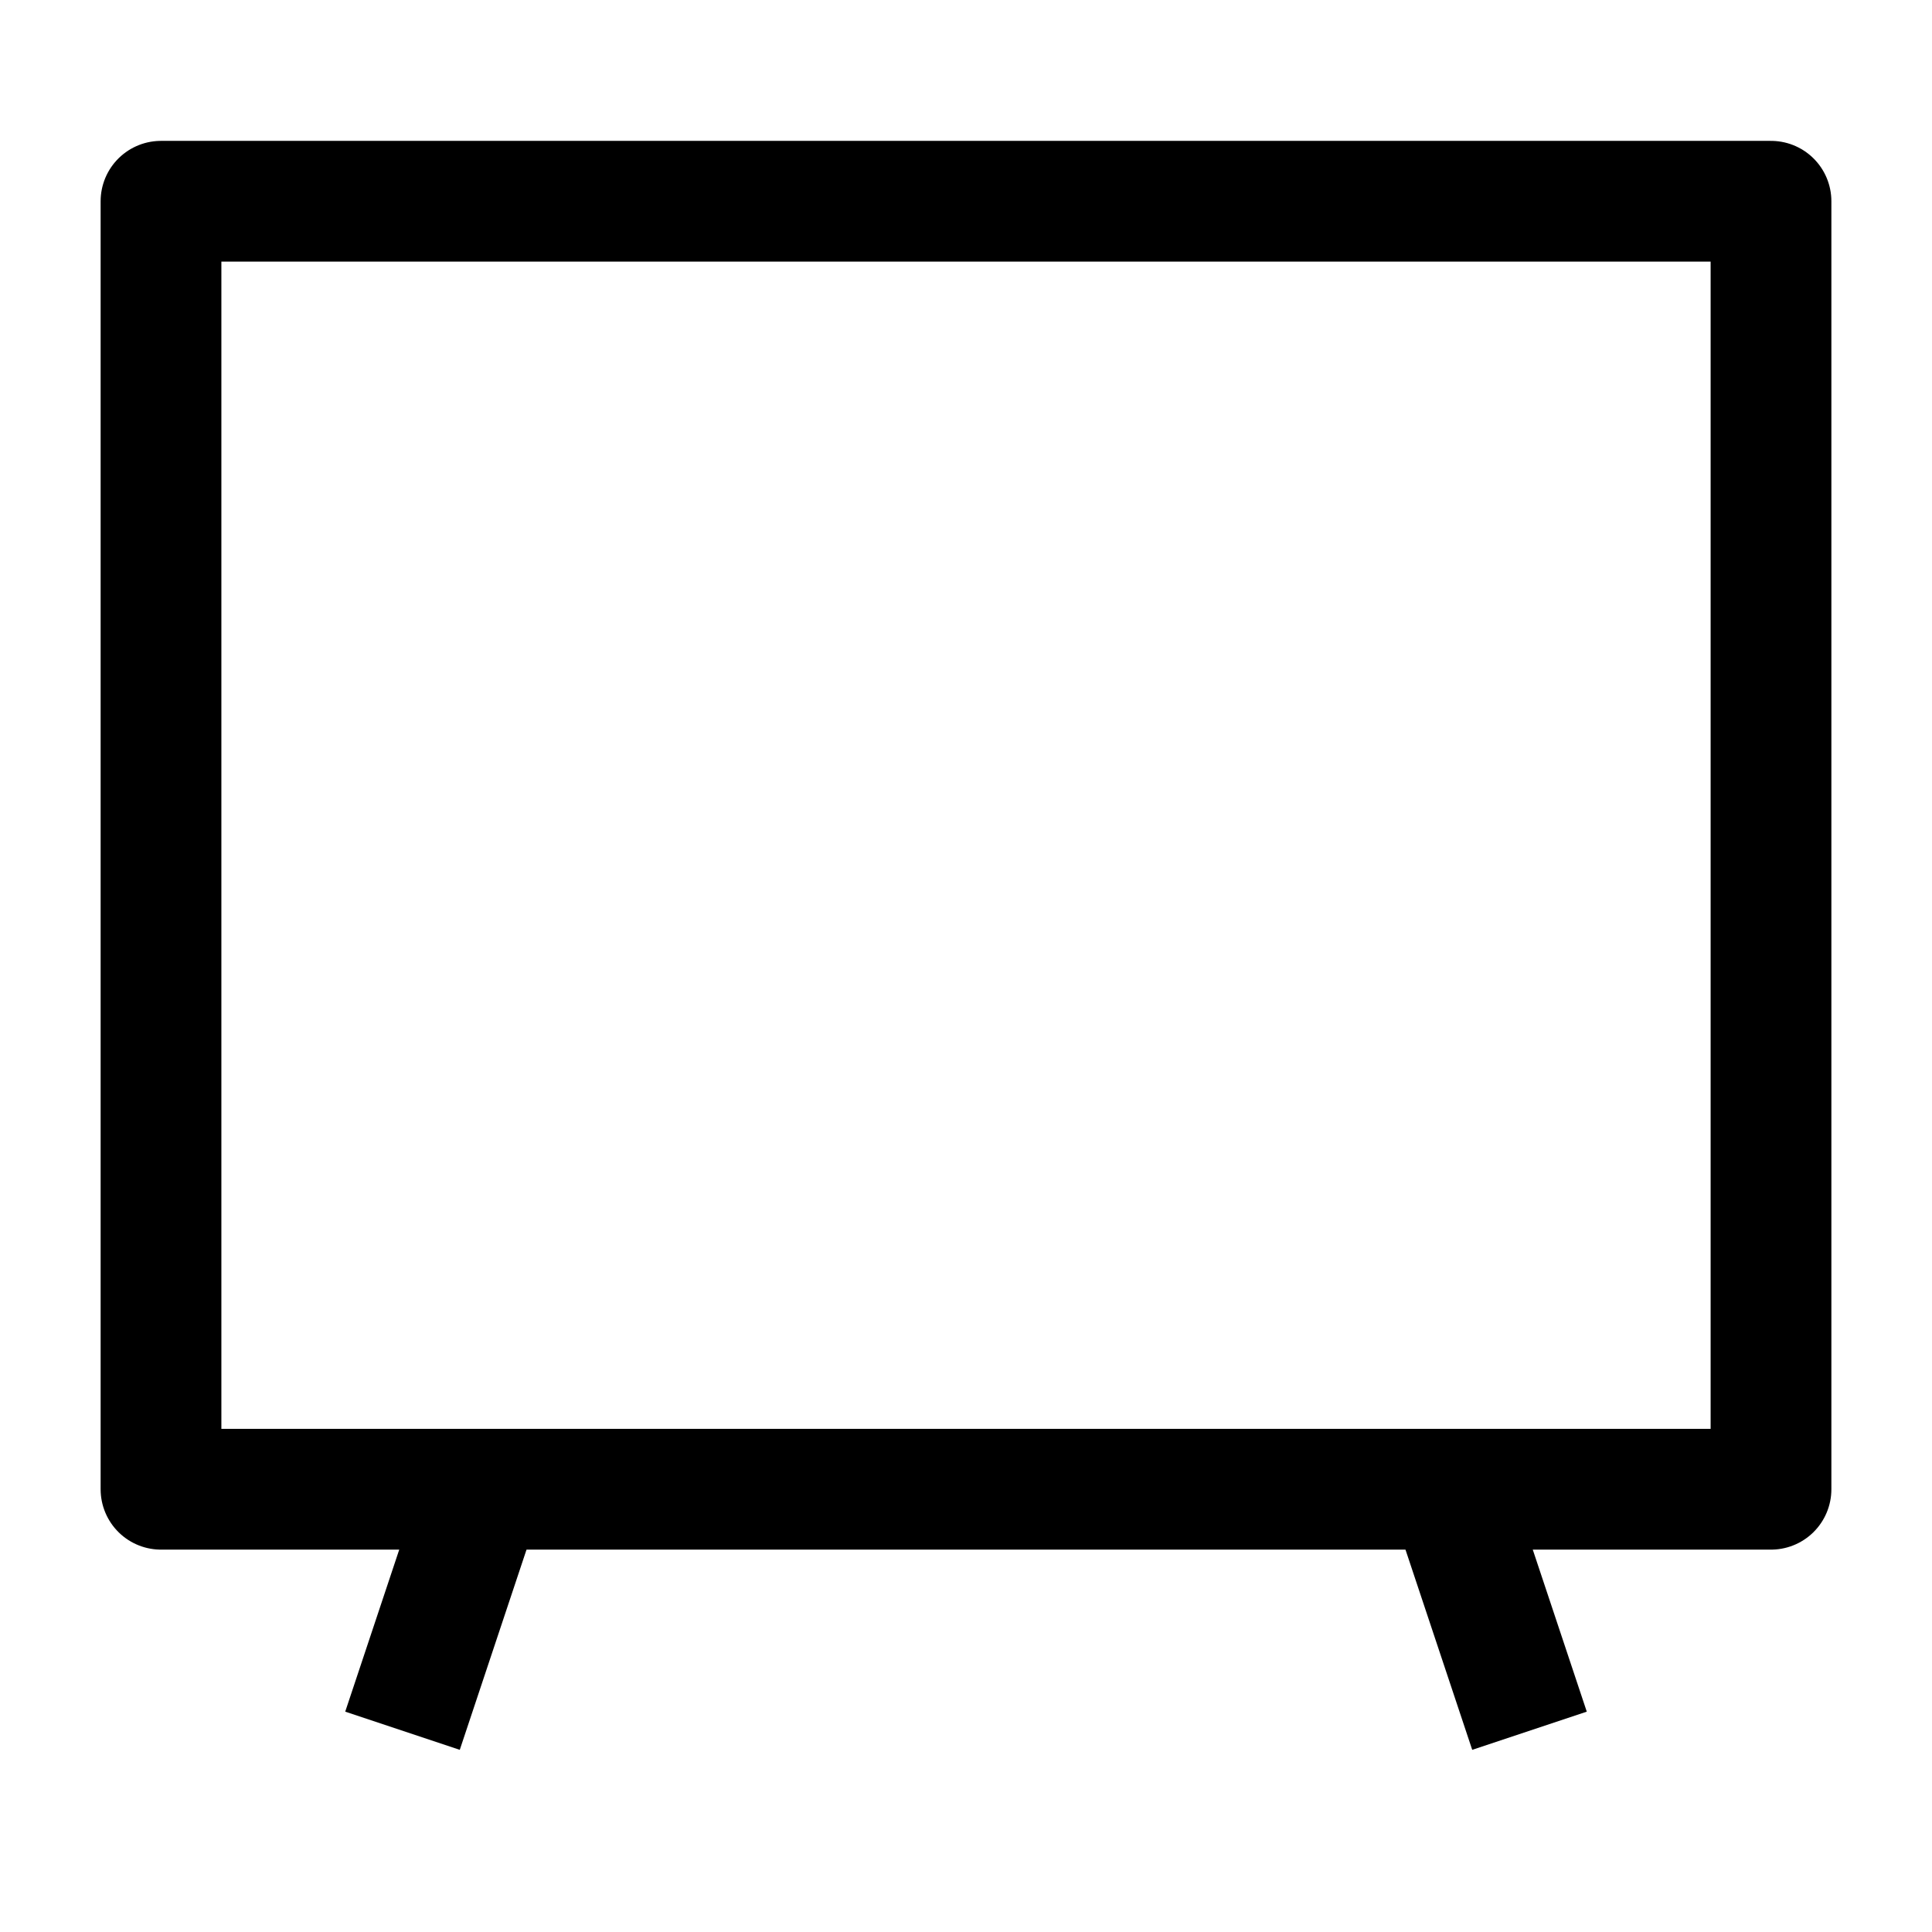 <svg width="24" height="24" viewBox="0 0 24 24" fill="none" xmlns="http://www.w3.org/2000/svg">
    <path d="M22 2.5H2V18.5H22V2.5Z" stroke="currentColor" stroke-width="1.5" stroke-linejoin="round"/>
    <path d="M18 18.5L19 21.5M6 18.5L5 21.5" stroke="currentColor" stroke-width="1.5" stroke-linejoin="round"/>
</svg>
